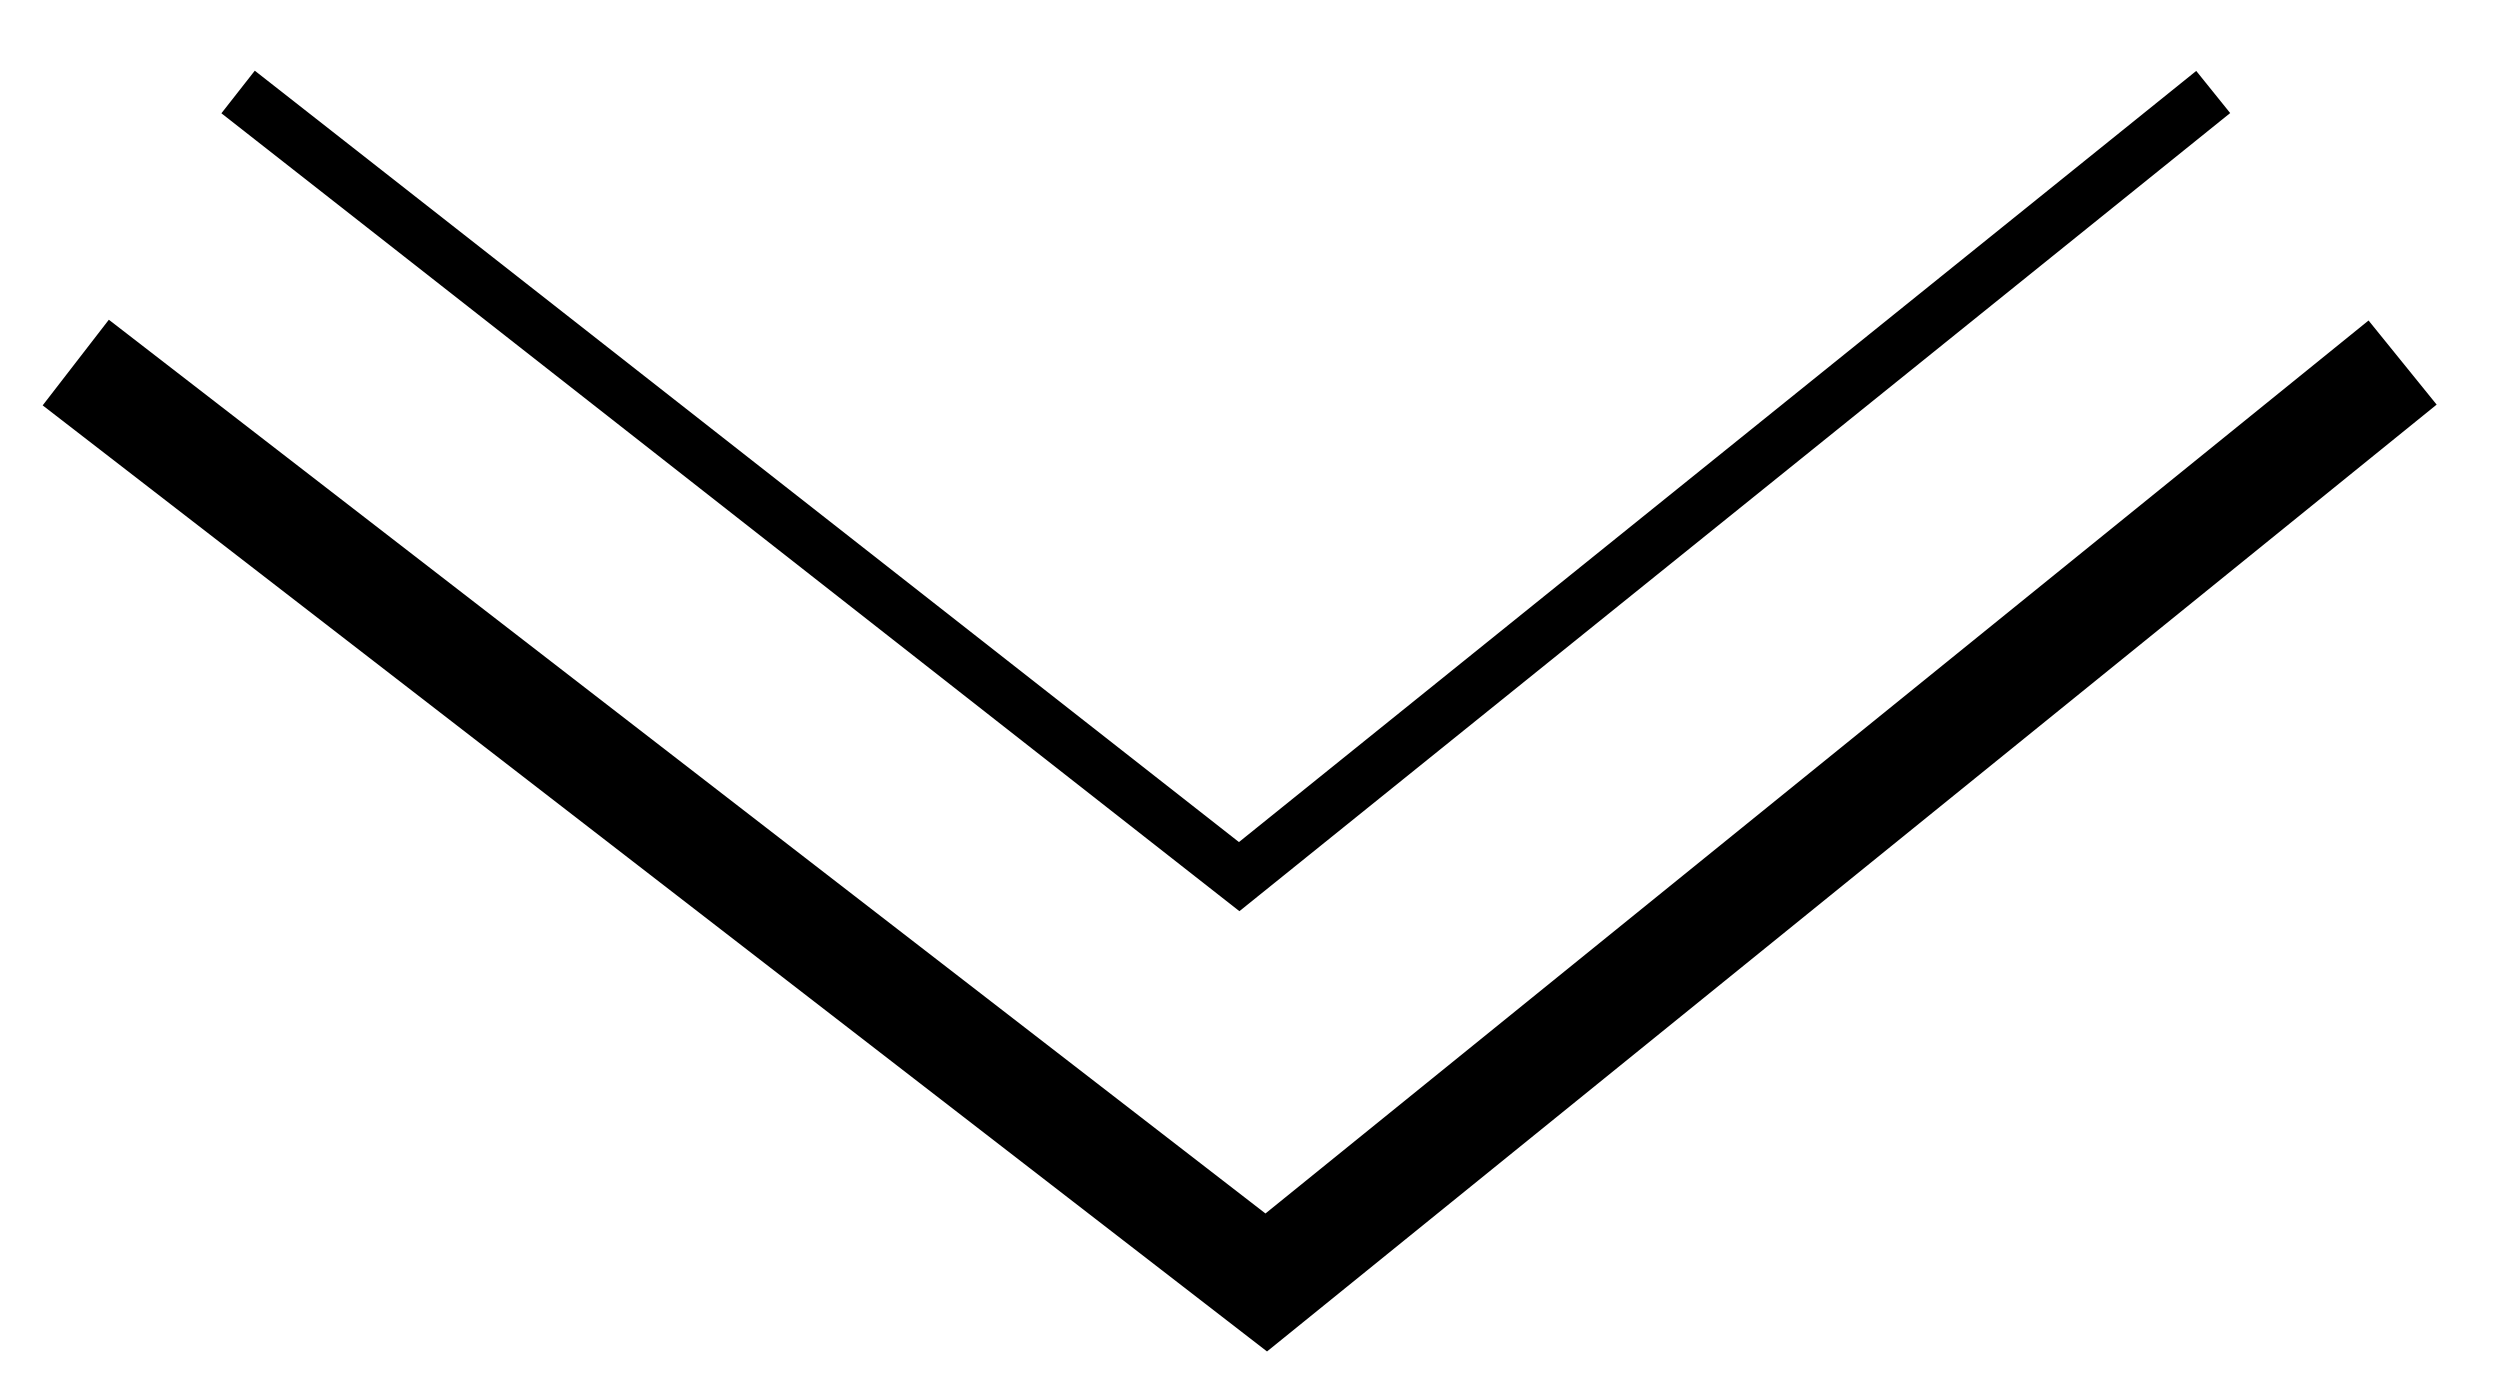 <?xml version="1.0" encoding="utf-8"?>
<!-- Generator: Adobe Illustrator 25.2.0, SVG Export Plug-In . SVG Version: 6.00 Build 0)  -->
<svg version="1.1" id="Layer_1" xmlns="http://www.w3.org/2000/svg" xmlns:xlink="http://www.w3.org/1999/xlink" x="0px" y="0px"
	 viewBox="0 0 46.2 25.8" style="enable-background:new 0 0 46.2 25.8;" xml:space="preserve">
<style type="text/css">
	.st35{fill:none;stroke:#000000;stroke-width:2;}
	.st36{fill:none;stroke:#000000;}
</style>
<path class="st35" d="M1.4,6.7l22,17l21-17"/>
<path class="st36" d="M4.4,1.7l18.5,14.5l18-14.5"/>
</svg>
